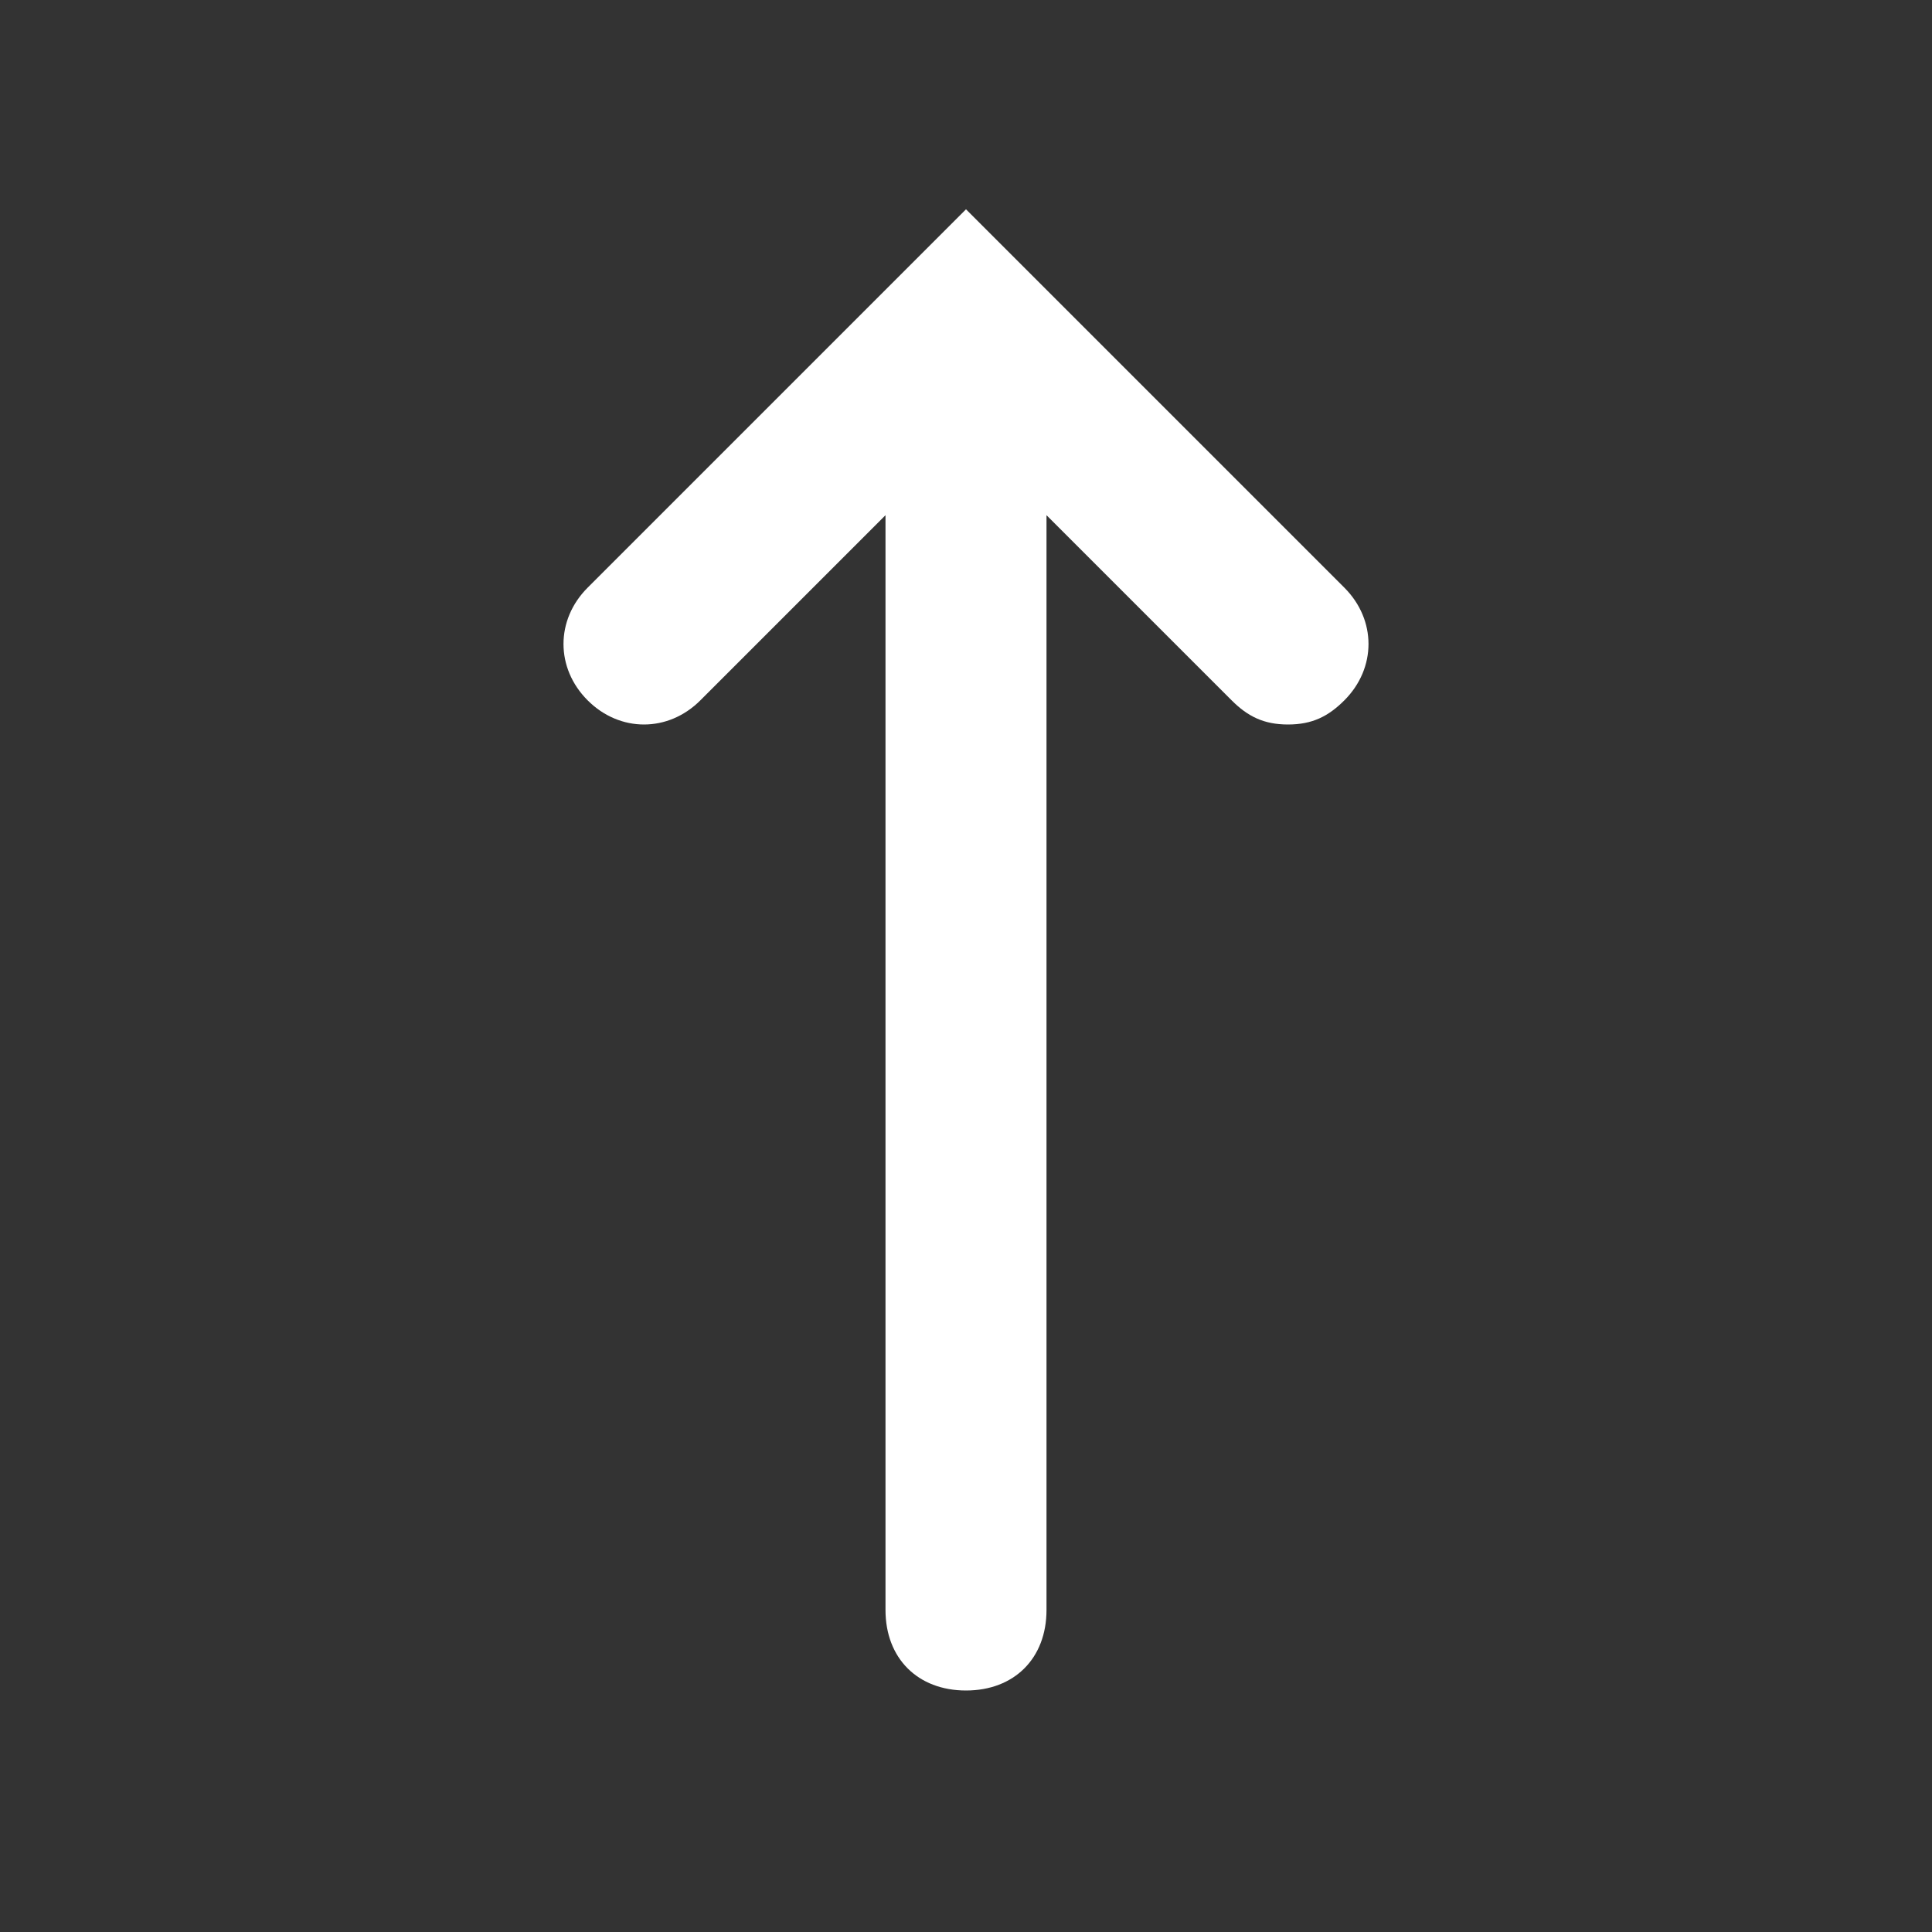 <?xml version="1.0" encoding="utf-8"?>
<!-- Generator: Adobe Illustrator 19.2.0, SVG Export Plug-In . SVG Version: 6.00 Build 0)  -->
<svg version="1.1" id="Layer_1" xmlns="http://www.w3.org/2000/svg" xmlns:xlink="http://www.w3.org/1999/xlink" x="0px" y="0px"
	 viewBox="0 0 24 24" style="enable-background:new 0 0 24 24;" xml:space="preserve">
<rect x="0" y="0" width="24" height="24" fill="#333333" stroke="none"/>
<style type="text/css">
	.st0{fill:#FFFFFF;}
</style>
<path class="st0" d="M16.7,7.3L12,2.6L7.3,7.3c-0.4,0.4-0.4,1,0,1.4s1,0.4,1.4,0L11,6.4V20c0,0.6,0.4,1,1,1s1-0.4,1-1V6.4l2.3,2.3
	C15.5,8.9,15.7,9,16,9s0.5-0.1,0.7-0.3C17.1,8.3,17.1,7.7,16.7,7.3z"/>
</svg>
